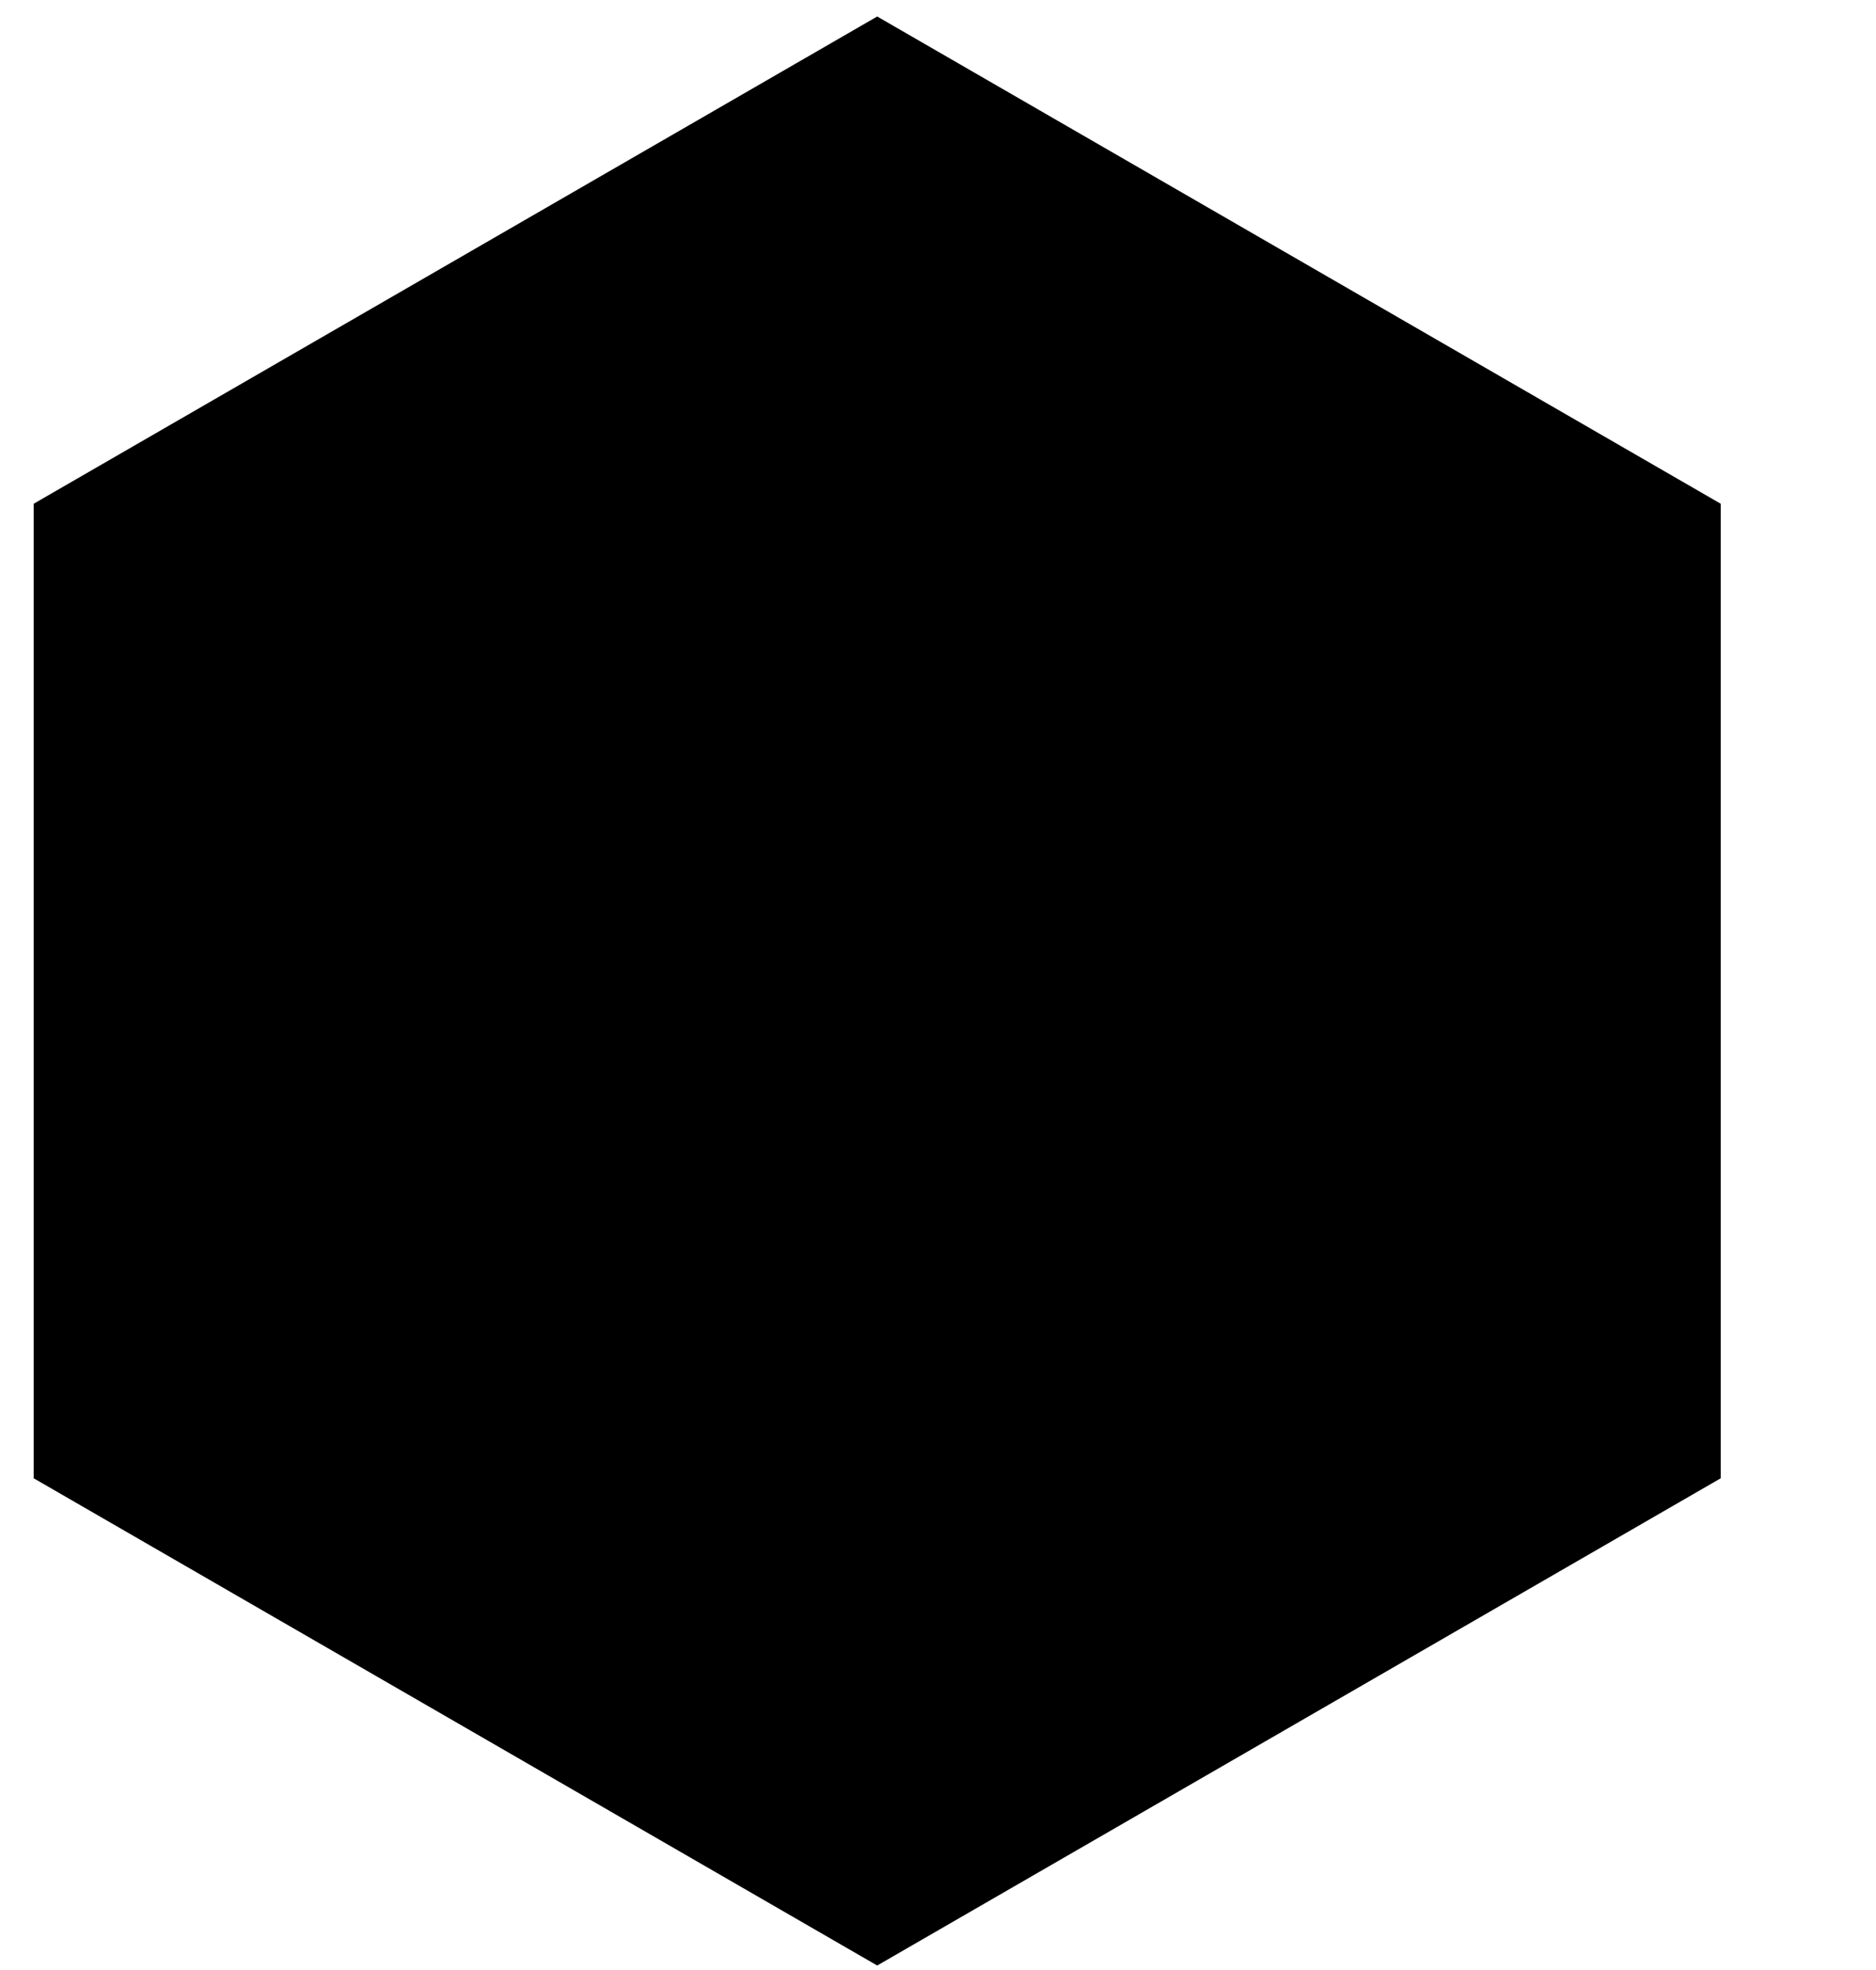 <?xml version="1.0" encoding="utf-8"?>
<!-- Generator: Adobe Illustrator 17.0.0, SVG Export Plug-In . SVG Version: 6.00 Build 0)  -->
<!DOCTYPE svg PUBLIC "-//W3C//DTD SVG 1.1//EN" "http://www.w3.org/Graphics/SVG/1.1/DTD/svg11.dtd">
<svg version="1.1" xmlns="http://www.w3.org/2000/svg" xmlns:xlink="http://www.w3.org/1999/xlink" x="0px" y="0px"
	 width="392.576px" height="412.11px" viewBox="0 0 392.576 412.11" enable-background="new 0 0 392.576 412.11"
	 xml:space="preserve">
<g id="Слой_1">
	<polygon points="360.087,309.196 183.566,411.11 7.045,309.196 7.045,105.367 183.566,3.452 360.087,105.367 	"/>
</g>
<g id="Слой_4" display="none">
	<path display="inline" fill="#D24A43" d="M392.576,400.11c0,6.627-5.373,12-12,12H12c-6.627,0-12-5.373-12-12V18.452
		c0-6.627,5.373-12,12-12h368.576c6.627,0,12,5.373,12,12V400.11z"/>
</g>
<g id="Слой_2" display="none">
	<circle display="inline" fill="#FFFFFF" cx="196.453" cy="125.924" r="26.525"/>
	<path display="inline" fill="#FFFFFF" d="M262.263,193.916c0-37.551-30.441-67.992-67.992-67.992s-67.992,30.441-67.992,67.992
		c0,6.504,0.915,12.793,2.62,18.749h-0.001c0,0,0.001,0.003,0.003,0.008c0.821,2.868,1.829,5.656,3.004,8.355
		c1.231,3.951,2.372,8.553,2.372,12.038c0,19.99-26.32,35.209-49.686,41.131c-2.111,0.535-58.899,8.434-58.899,8.434
		s96.049,0,118.574,0c37.619,0,71.122-14.009,92.729-35.826C252.406,234.34,262.263,215.28,262.263,193.916z"/>
	<path display="inline" fill="#FFFFFF" stroke="#000000" stroke-miterlimit="10" d="M222.292,131.946
		c-2.727,11.748-13.261,20.503-25.839,20.503c-13.166,0-24.092-9.592-26.169-22.17"/>
	<circle display="inline" stroke="#FFFFFF" stroke-miterlimit="10" cx="196.453" cy="125.924" r="15.613"/>
	<polygon display="inline" fill="#FFFFFF" stroke="#000000" stroke-miterlimit="10" points="254.704,190.365 249.809,182.573 
		245.181,190.293 243.278,193.468 242.768,192.973 237.253,188.396 234.868,192.973 234.813,193.178 234.601,192.973 
		229.458,188.704 227.233,192.973 227.129,193.356 223.036,189.323 214.584,182.457 213.494,191.46 212.749,194.81 208.295,190.146 
		202.005,183.559 202.732,191.46 203.459,199.361 209.022,198.047 212.01,198.13 212.01,198.13 220.287,198.361 226.287,199.361 
		226.147,197.946 232.537,197.782 233.63,197.549 233.63,197.549 240.554,197.549 240.831,197.549 240.554,198.013 249.809,198.013 
		259.537,197.49 	"/>
	<rect x="259.007" y="201.834" display="inline" fill="#FFFFFF" width="9.332" height="4.015"/>
	<path display="inline" fill="#FFFFFF" d="M286.012,247.203l27.723-14.396c0.006-0.336-0.001-0.673-0.027-1.011
		c-0.051-0.662-0.166-1.309-0.338-1.94l-31.304-7.057l-15.15,4.159c-1.588,1.767-2.714,3.701-3.27,5.722
		c-6.856,0.521-14.872,1.137-23.687,1.827c-4.57,1.726-11.135,3.14-18.494,3.806c-8.06,0.729-15.322,0.402-20.134-0.699
		c-46.594,3.853-99.775,8.667-126.442,12.537c-1.191,0.368-3.064,1.715-2.253,4.261c0.812,2.546,2.111,2.656,2.833,3.232
		c2.916,0.03,6.718-0.067,11.23-0.269c0.084-2.056,3.075-3.949,6.894-4.294c3.976-0.36,7.335,1.094,7.502,3.246
		c0.006,0.074-0.002,0.147-0.003,0.221c37.552-2.515,99.794-8.808,142.235-13.291c1.549-1.047,3.529-1.772,5.73-1.971
		c2.054-0.186,3.99,0.113,5.612,0.767c3.585-0.383,6.955-0.745,10.086-1.082c1.228,2.106,3.156,3.948,5.61,5.425L286.012,247.203z"
		/>
	<path display="inline" d="M268.771,247.3l16.653,1.019l29.359-15.412c0.004-0.365-0.007-0.732-0.038-1.1
		c-0.061-0.721-0.189-1.426-0.377-2.113l-33.365-7.959l-16.079,4.388c-2.668,3.042-4.084,6.559-3.779,10.194
		C261.517,240.74,264.369,244.567,268.771,247.3z"/>
	<path display="inline" fill="none" stroke="#000000" stroke-miterlimit="10" d="M249.351,233.777"/>
	<path display="inline" fill="none" stroke="#000000" stroke-miterlimit="10" d="M264.755,240.971
		c1.228,2.106,3.156,3.948,5.61,5.425l15.648,0.807l27.723-14.396c0.006-0.336-0.001-0.673-0.027-1.011
		c-0.051-0.662-0.166-1.309-0.338-1.94l-31.304-7.057l-15.15,4.159c-1.588,1.767-2.714,3.701-3.27,5.722"/>
	<path display="inline" fill="none" stroke="#000000" stroke-miterlimit="10" d="M122.497,254.873
		c44.907-3.824,118.254-11.344,118.254-11.344"/>
	<path display="inline" fill="none" stroke="#000000" stroke-miterlimit="10" d="M131.695,243.775
		c-22.883,2.203-43.263,4.412-56.805,6.377c-1.191,0.368-3.064,1.715-2.253,4.261c0.812,2.546,2.111,2.656,2.833,3.232
		c2.916,0.03,6.718-0.067,11.23-0.269c0.084-2.056,3.075-3.949,6.894-4.294c3.976-0.36,7.335,1.094,7.502,3.246
		c0.006,0.074-0.002,0.147-0.003,0.221c5.723-0.383,13.075-0.965,21.405-1.675"/>
	<path display="inline" fill="none" stroke="#000000" stroke-miterlimit="10" d="M249.351,233.777
		c-3.01,0.233-6.146,0.477-9.391,0.731c-4.57,1.726-11.135,3.14-18.494,3.806c-8.06,0.729-15.322,0.402-20.134-0.699
		c-22.932,1.896-47.459,4.025-69.636,6.16"/>
	<path display="inline" fill="#FFFFFF" d="M191.811,240.103c0.465,4.949-3.17,9.337-8.119,9.802l-8.961,0.841
		c-4.949,0.465-9.337-3.17-9.802-8.119l0,0c-0.465-4.949,3.17-9.337,8.119-9.802l8.961-0.841
		C186.958,231.519,191.347,235.154,191.811,240.103L191.811,240.103z"/>
	<path display="inline" fill="none" stroke="#000000" stroke-miterlimit="10" d="M191.319,237.89c0.251,0.698,0.42,1.44,0.492,2.213
		l0,0c0.465,4.949-3.17,9.337-8.119,9.802l-8.961,0.841c-4.949,0.465-9.337-3.17-9.802-8.119l0,0
		c-0.111-1.184,0.094-1.916,0.094-1.916"/>
	<rect x="203.487" y="196.953" display="inline" width="65.804" height="12.929"/>
	<g display="inline">
		<polygon fill="#FFFFFF" points="269.315,198.361 200.939,198.361 200.939,205.867 200.121,205.867 200.121,211.615 
			249.262,212.615 248.572,208.032 269.315,208.146 		"/>
	</g>
	
		<line display="inline" fill="#FFFFFF" stroke="#000000" stroke-miterlimit="10" x1="252.702" y1="228.208" x2="252.464" y2="227.255"/>
	
		<rect x="243.243" y="225.496" transform="matrix(0.842 -0.54 0.54 0.842 -84.704 168.472)" display="inline" fill="#FFFFFF" width="3.75" height="6.548"/>
	
		<line display="inline" fill="#FFFFFF" stroke="#000000" stroke-miterlimit="10" x1="252.702" y1="228.208" x2="252.464" y2="227.255"/>
	
		<rect x="243.243" y="225.496" transform="matrix(0.842 -0.54 0.54 0.842 -84.704 168.472)" display="inline" fill="#FFFFFF" width="3.75" height="6.548"/>
</g>
<g id="Слой_3" display="none">
	<polyline display="inline" fill="#FFFFFF" stroke="#000000" stroke-miterlimit="10" points="262.464,191.255 260.541,183.53 
		258.379,191.462 254.902,183.682 253.651,189.539 	"/>
	
		<line display="inline" fill="#FFFFFF" stroke="#000000" stroke-miterlimit="10" x1="262.702" y1="192.208" x2="262.464" y2="191.255"/>
	<polyline display="inline" fill="#FFFFFF" stroke="#000000" stroke-miterlimit="10" points="253.722,197.49 257.984,197.24 
		263.964,197.115 267.911,196.953 267.991,196.365 	"/>
	<polyline display="inline" fill="#FFFFFF" points="254.12,196.953 258.382,196.703 264.362,196.578 268.309,196.416 
		270.406,181.051 263.099,191.671 	"/>
	
		<rect x="253.243" y="189.496" transform="matrix(0.842 -0.54 0.54 0.842 -63.693 168.176)" display="inline" fill="#FFFFFF" width="3.75" height="6.548"/>
</g>
<g id="Слой_5" display="none">
	<g display="inline">
		<path fill="#FFFFFF" d="M49.2,309.365h1.169c-0.392,0-0.779-0.025-1.169-0.035V309.365z"/>
		<path fill="#FFFFFF" d="M308.274,309.365h1.169v-0.035C309.053,309.34,308.666,309.365,308.274,309.365z"/>
		<path fill="#FFFFFF" d="M253.728,244.289c0-4.835,0.468-10.674,1.3-14.071c3.213-13.112,11.956-33.509,11.956-52.749
			c0-57.762-39.248-104.587-87.662-104.587s-87.662,46.825-87.662,104.587c0,19.239,8.743,39.636,11.956,52.749
			c0.832,3.397,1.3,9.237,1.3,14.071c0,35.941-24.421,65.077-54.546,65.077h257.905C278.149,309.365,253.728,280.23,253.728,244.289
			z"/>
	</g>
	<circle display="inline" fill="#FFFFFF" cx="131.051" cy="90.327" r="24.15"/>
	<path display="inline" stroke="#FFFFFF" stroke-miterlimit="10" d="M141.099,80.273c-2.572,2.571-6.124,4.16-10.048,4.16
		c-3.924,0-7.476-1.59-10.048-4.16c-2.574,2.573-4.167,6.128-4.167,10.054c0,4.134,1.775,7.844,4.592,10.441
		c2.533-2.336,5.906-3.774,9.623-3.774c3.717,0,7.09,1.438,9.623,3.774c2.817-2.597,4.592-6.307,4.592-10.441
		C145.266,86.4,143.673,82.846,141.099,80.273z"/>
	<polygon display="inline" fill="#FFFFFF" stroke="#000000" stroke-miterlimit="10" points="106.148,189.308 109.993,185.047 
		113.535,187.262 116.836,189.308 119.954,187.262 123.716,183.277 127.257,187.262 129.193,185.786 130.799,187.262 
		134.685,184.713 137.621,187.262 138.954,189.308 145.195,181.524 156.679,173.934 158.161,183.886 159.173,187.589 
		165.226,182.434 173.772,175.153 172.784,183.886 171.795,192.62 164.237,191.167 160.177,191.259 160.177,191.259 148.93,191.514 
		140.777,192.62 140.967,191.056 132.285,190.875 130.8,190.618 130.8,190.618 121.392,190.618 121.014,190.618 121.392,191.13 
		108.816,191.13 95.597,190.552 	"/>
	<rect x="83.638" y="195.354" display="inline" fill="#FFFFFF" width="12.68" height="4.438"/>
	<rect x="83.343" y="189.959" display="inline" width="89.415" height="11.907"/>
	
		<line display="inline" fill="#FFFFFF" stroke="#000000" stroke-miterlimit="10" x1="91.297" y1="184.713" x2="91.62" y2="183.659"/>
	<polyline display="inline" fill="#FFFFFF" stroke="#000000" stroke-miterlimit="10" points="103.498,190.552 97.707,190.276 
		89.582,190.138 84.219,189.959 84.11,189.308 	"/>
	<polyline display="inline" fill="#FFFFFF" points="102.958,189.959 97.167,189.682 89.042,189.544 83.679,189.365 80.829,172.38 
		90.757,184.12 	"/>
	<polyline display="inline" fill="#FFFFFF" stroke="#000000" stroke-miterlimit="10" points="91.297,184.713 93.804,172.38 
		103.498,190.552 	"/>
	<g display="inline">
		<ellipse stroke="#000000" stroke-miterlimit="10" cx="109.993" cy="151.597" rx="3.542" ry="5.291"/>
		<ellipse stroke="#000000" stroke-miterlimit="10" cx="127.257" cy="151.811" rx="3.542" ry="5.291"/>
	</g>
	<path display="inline" fill="#FFFFFF" d="M221.528,207.467c3.063-7.759,17.149-24.19,17.149-24.19l37.626-70.701l-7.484-3.755
		l-71.661,133.803c0,0,9.69,5.479,11.589,4.599c2.207-3.511,4.057-13.442,4.057-13.442S218.84,214.278,221.528,207.467z"/>
	<polygon display="inline" points="287.5,123.859 249.719,102.13 234.917,105.493 230.578,113.038 233.448,133.329 245.292,142.856 
		266.908,155.289 291.089,149.794 294.023,144.692 	"/>
	<rect x="95.498" y="200.531" display="inline" width="18" height="3.5"/>
	<g display="inline">
		<polygon fill="#FFFFFF" points="83.311,191.514 176.221,191.514 176.221,199.812 177.332,199.812 177.332,206.166 
			110.559,207.271 111.496,202.205 83.311,202.331 		"/>
	</g>
	<path display="inline" fill="none" stroke="#000000" stroke-miterlimit="10" d="M221.061,208.397
		c2.971-7.577,16.827-23.548,16.827-23.548l36.745-68.946l-7.484-3.755l-69.992,130.478c0,0,9.696,5.467,11.577,4.623
		c2.162-3.421,3.905-13.139,3.905-13.139S218.453,215.049,221.061,208.397z"/>
	<g display="inline">
		<path fill="#FFFFFF" d="M215.74,219.664c-5.862-2.782-8.887-8.677-6.756-13.168l3.858-8.131c2.131-4.491,8.611-5.876,14.473-3.094
			l0,0c5.862,2.782,8.887,8.677,6.756,13.168l-3.858,8.131C228.082,221.06,221.602,222.445,215.74,219.664L215.74,219.664z"/>
		<path fill="none" stroke="#000000" stroke-miterlimit="10" d="M218.514,220.666c-0.927-0.235-1.858-0.568-2.774-1.003l0,0
			c-5.862-2.782-8.887-8.677-6.756-13.168l3.858-8.131c2.131-4.491,8.611-5.876,14.473-3.094l0,0
			c1.403,0.666,2.123,1.309,2.123,1.309"/>
	</g>
	<path display="inline" fill="none" stroke="#000000" stroke-miterlimit="10" d="M151.931,78.184
		c2.079,3.567,3.27,7.716,3.27,12.143c0,13.338-10.812,24.15-24.15,24.15c-6.46,0-12.328-2.537-16.662-6.669"/>
</g>
</svg>
